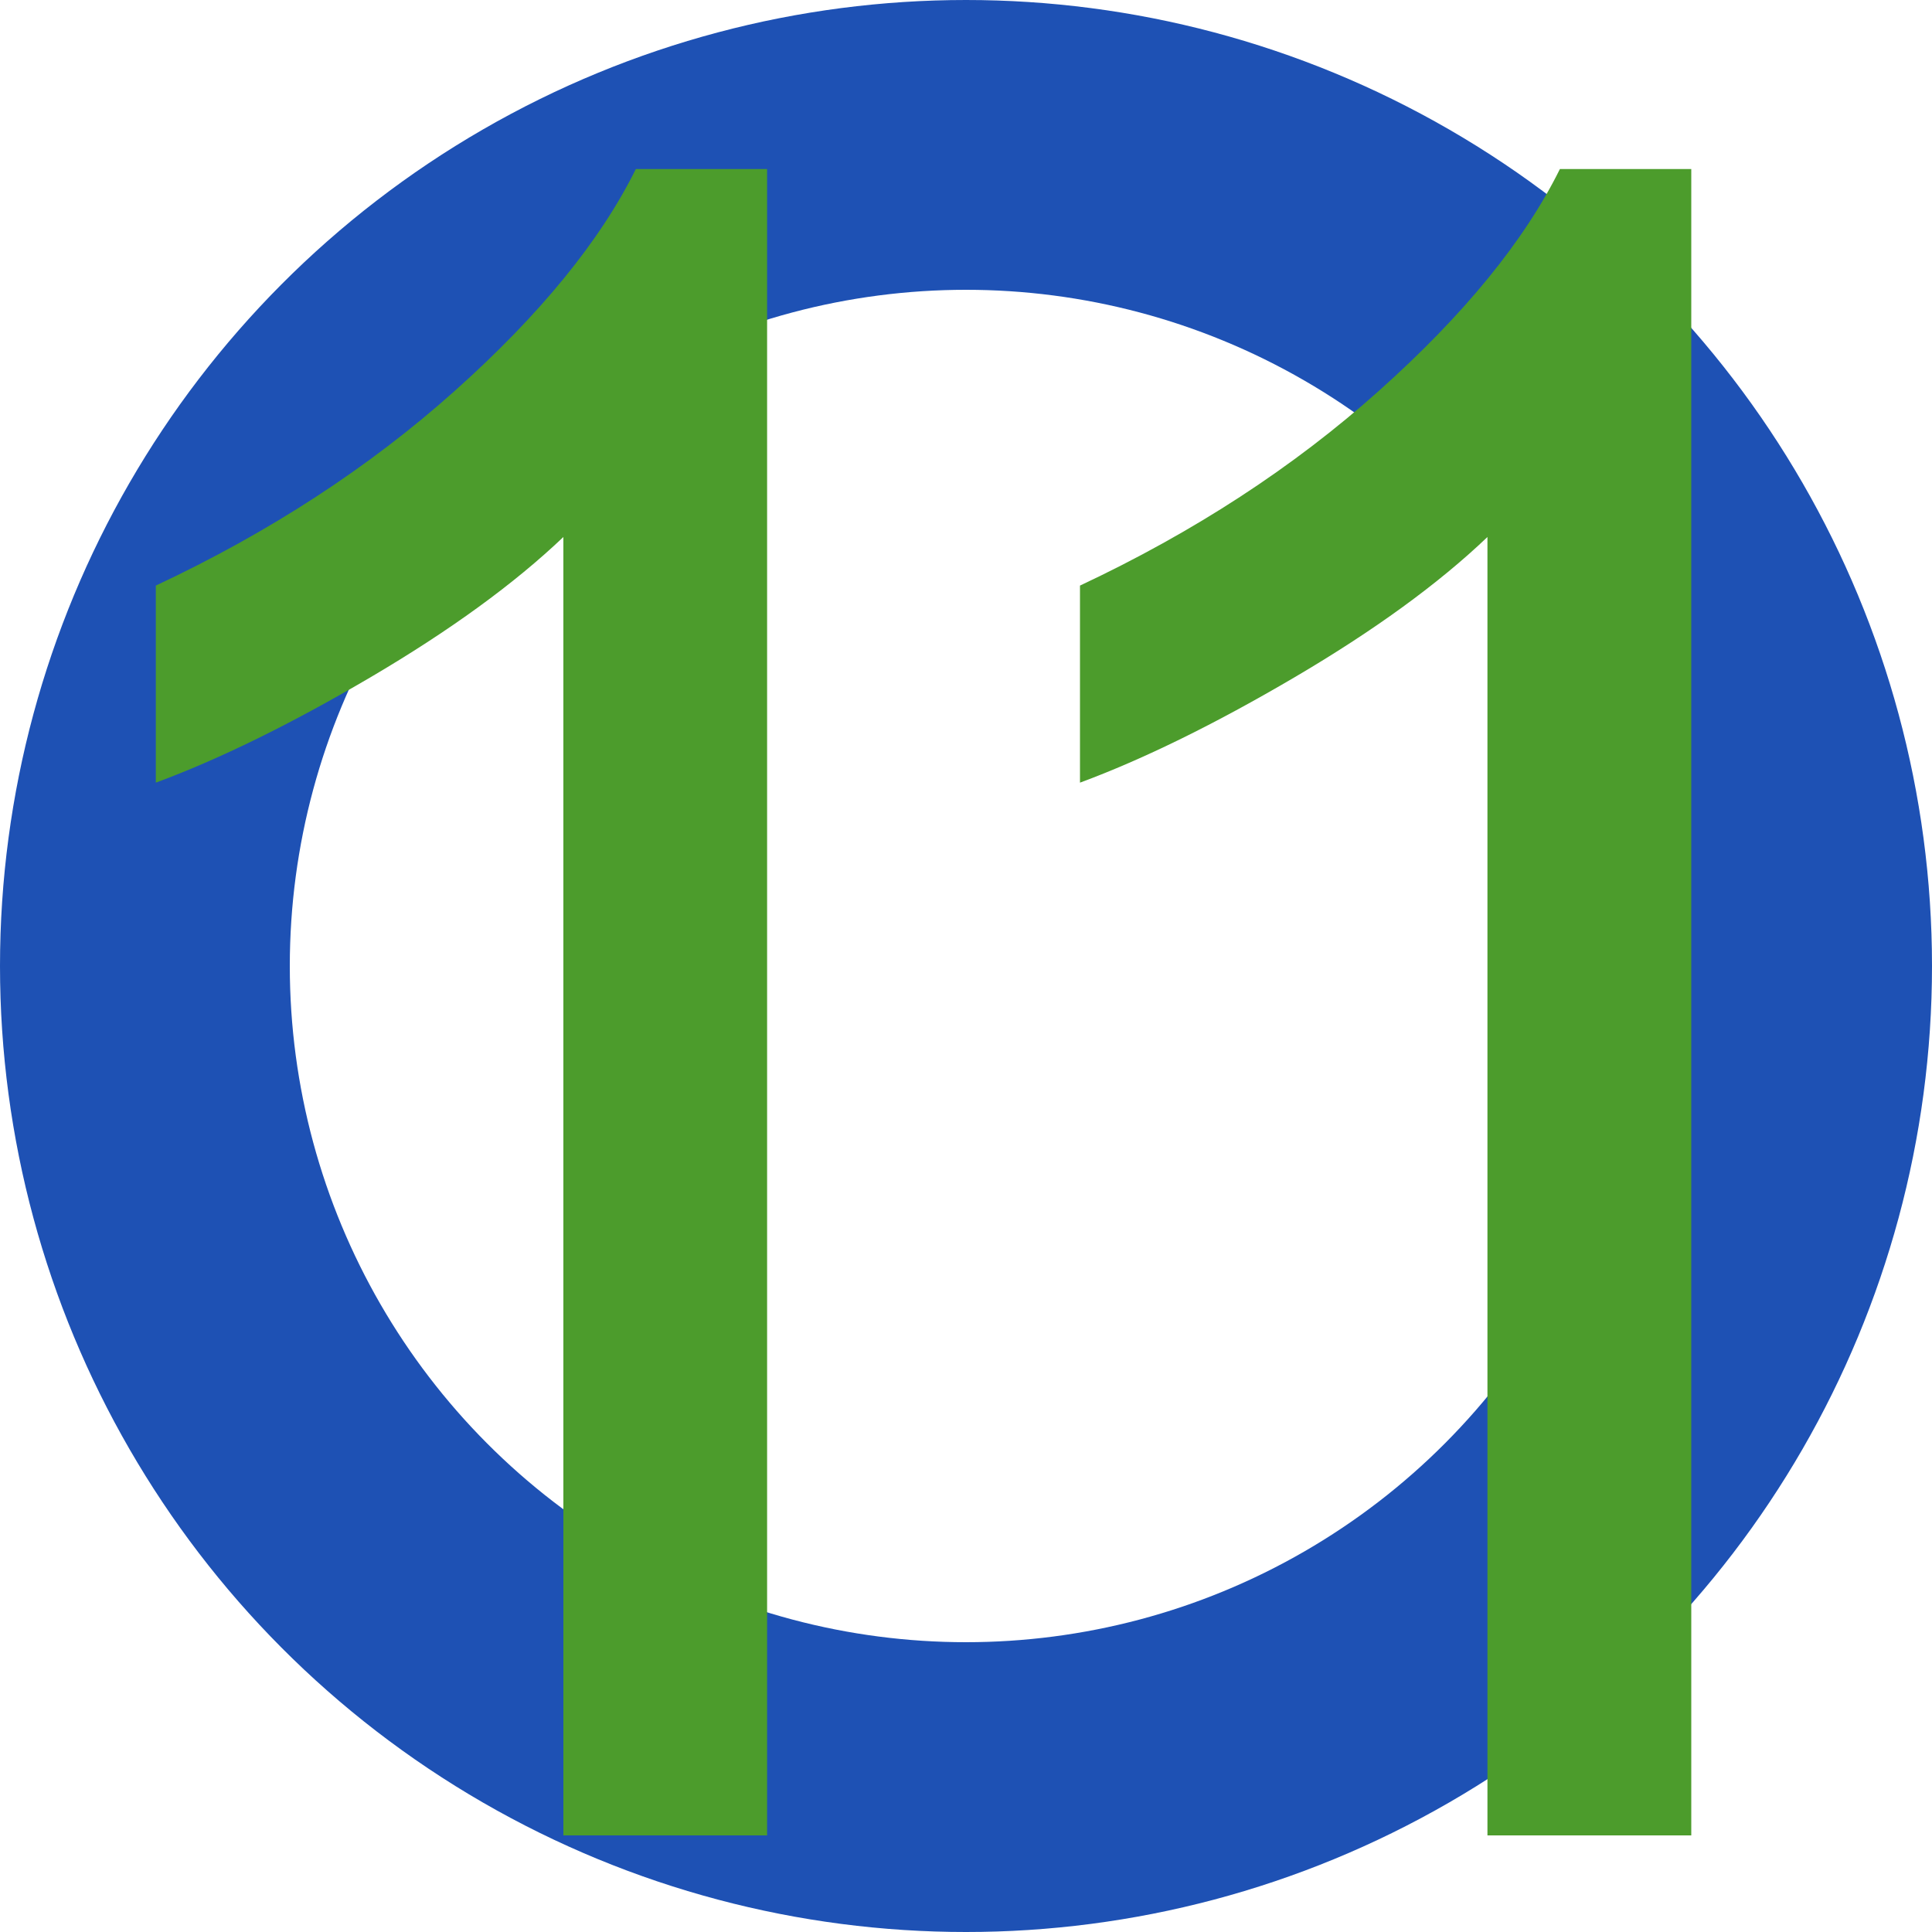 <?xml version="1.0" encoding="UTF-8"?>
<svg width="20px" height="20px" viewBox="0 0 20 20" version="1.1" xmlns="http://www.w3.org/2000/svg" xmlns:xlink="http://www.w3.org/1999/xlink">
    <!-- Generator: Sketch 61.1 (89650) - https://sketch.com -->
    <title>com_zy_dl_lan11</title>
    <desc>Created with Sketch.</desc>
    <g id="页面-1" stroke="none" stroke-width="1" fill="none" fill-rule="evenodd">
        <g id="珠盘" transform="translate(-1086, -415)">
            <g id="com_zy_dl_lan11" transform="translate(1085, 412)">
                <circle id="椭圆形备份-18" stroke="#1E51B4" stroke-width="3" cx="11" cy="13" r="8.5"></circle>
                <path d="M8.941,22 L8.941,4.75 L7.582,4.75 C7.215,5.492 6.59,6.258 5.707,7.047 C4.824,7.836 3.793,8.508 2.613,9.062 L2.613,9.062 L2.613,11.102 C3.27,10.859 4.01,10.496 4.834,10.012 C5.658,9.527 6.324,9.043 6.832,8.559 L6.832,8.559 L6.832,22 L8.941,22 Z M18.508,22 L18.508,4.75 L17.148,4.75 C16.781,5.492 16.156,6.258 15.273,7.047 C14.391,7.836 13.359,8.508 12.18,9.062 L12.18,9.062 L12.18,11.102 C12.836,10.859 13.576,10.496 14.4,10.012 C15.225,9.527 15.891,9.043 16.398,8.559 L16.398,8.559 L16.398,22 L18.508,22 Z" id="11" fill="#4C9C2C" fill-rule="nonzero"></path>
            </g>
        </g>
    </g>
</svg>